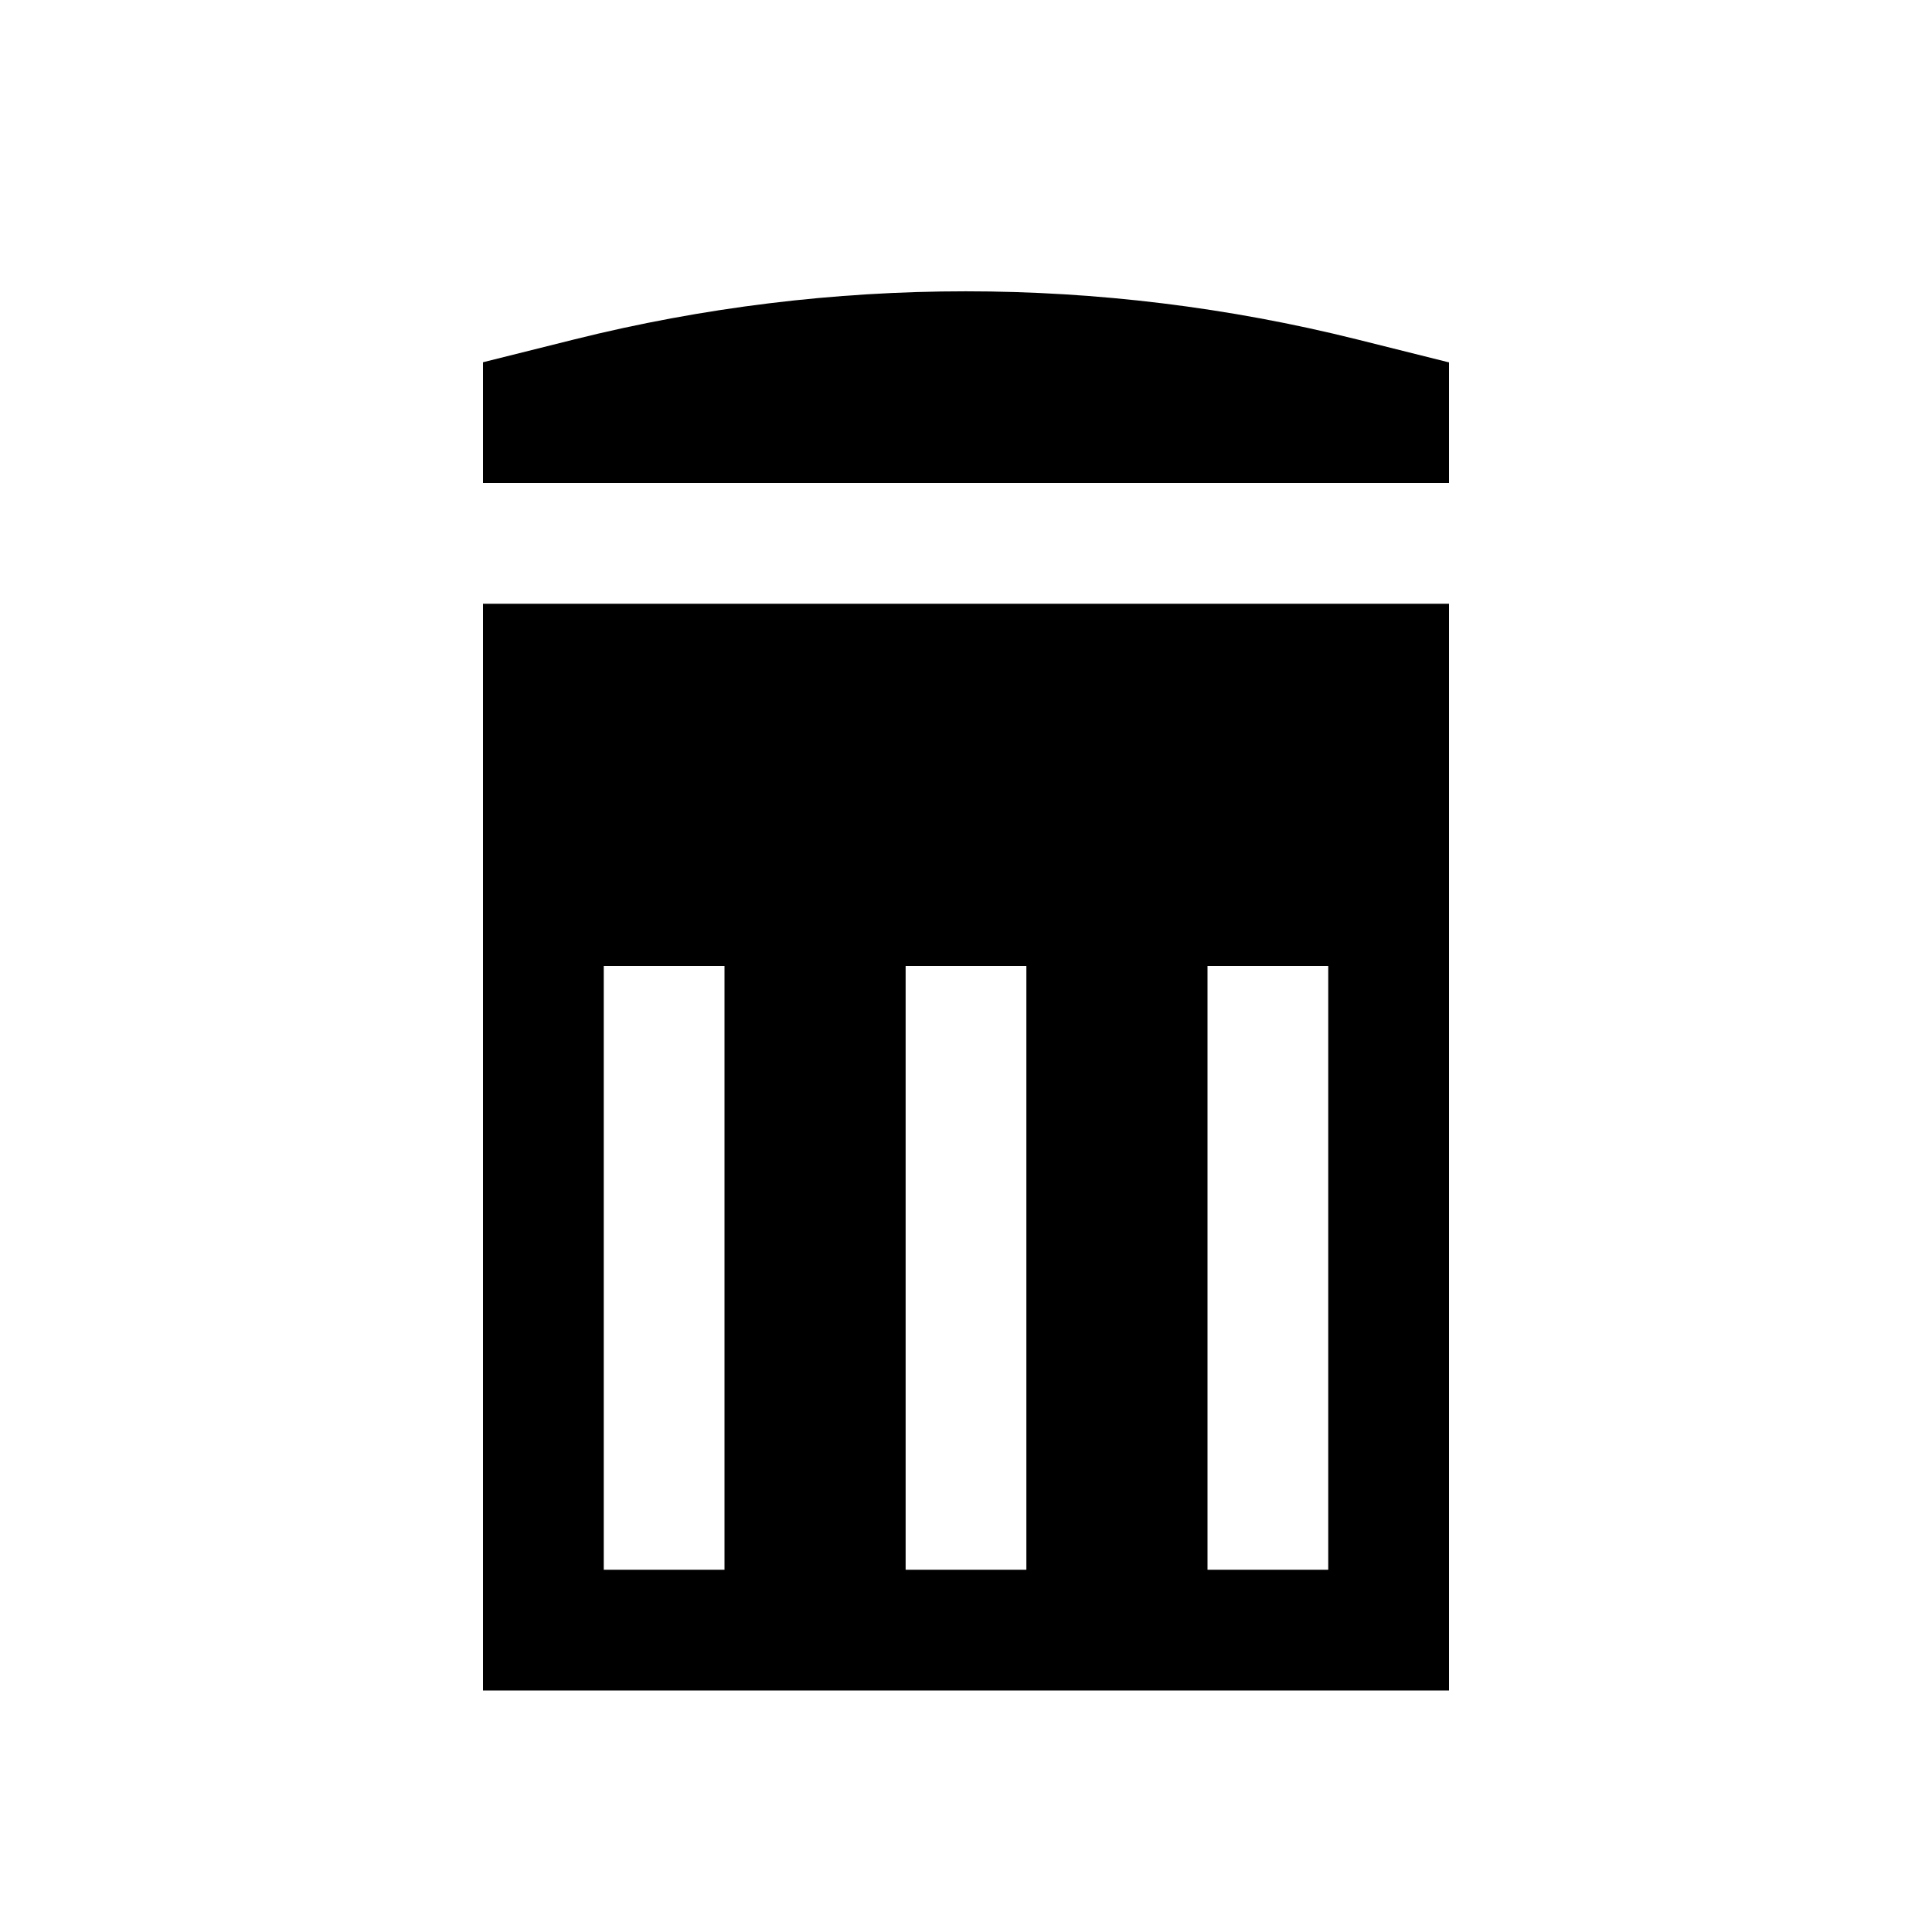 <?xml version="1.0" encoding="UTF-8"?><svg id="a" xmlns="http://www.w3.org/2000/svg" viewBox="0 0 32 32"><path d="M24,6v2H8v-2l1.52-.38c4.25-1.06,8.7-1.06,12.95,0l1.52,.38Z"/><path d="M8,10V28H24V10H8Zm4,16h-2v-10h2v10Zm5,0h-2v-10h2v10Zm5,0h-2v-10h2v10Z"/></svg>